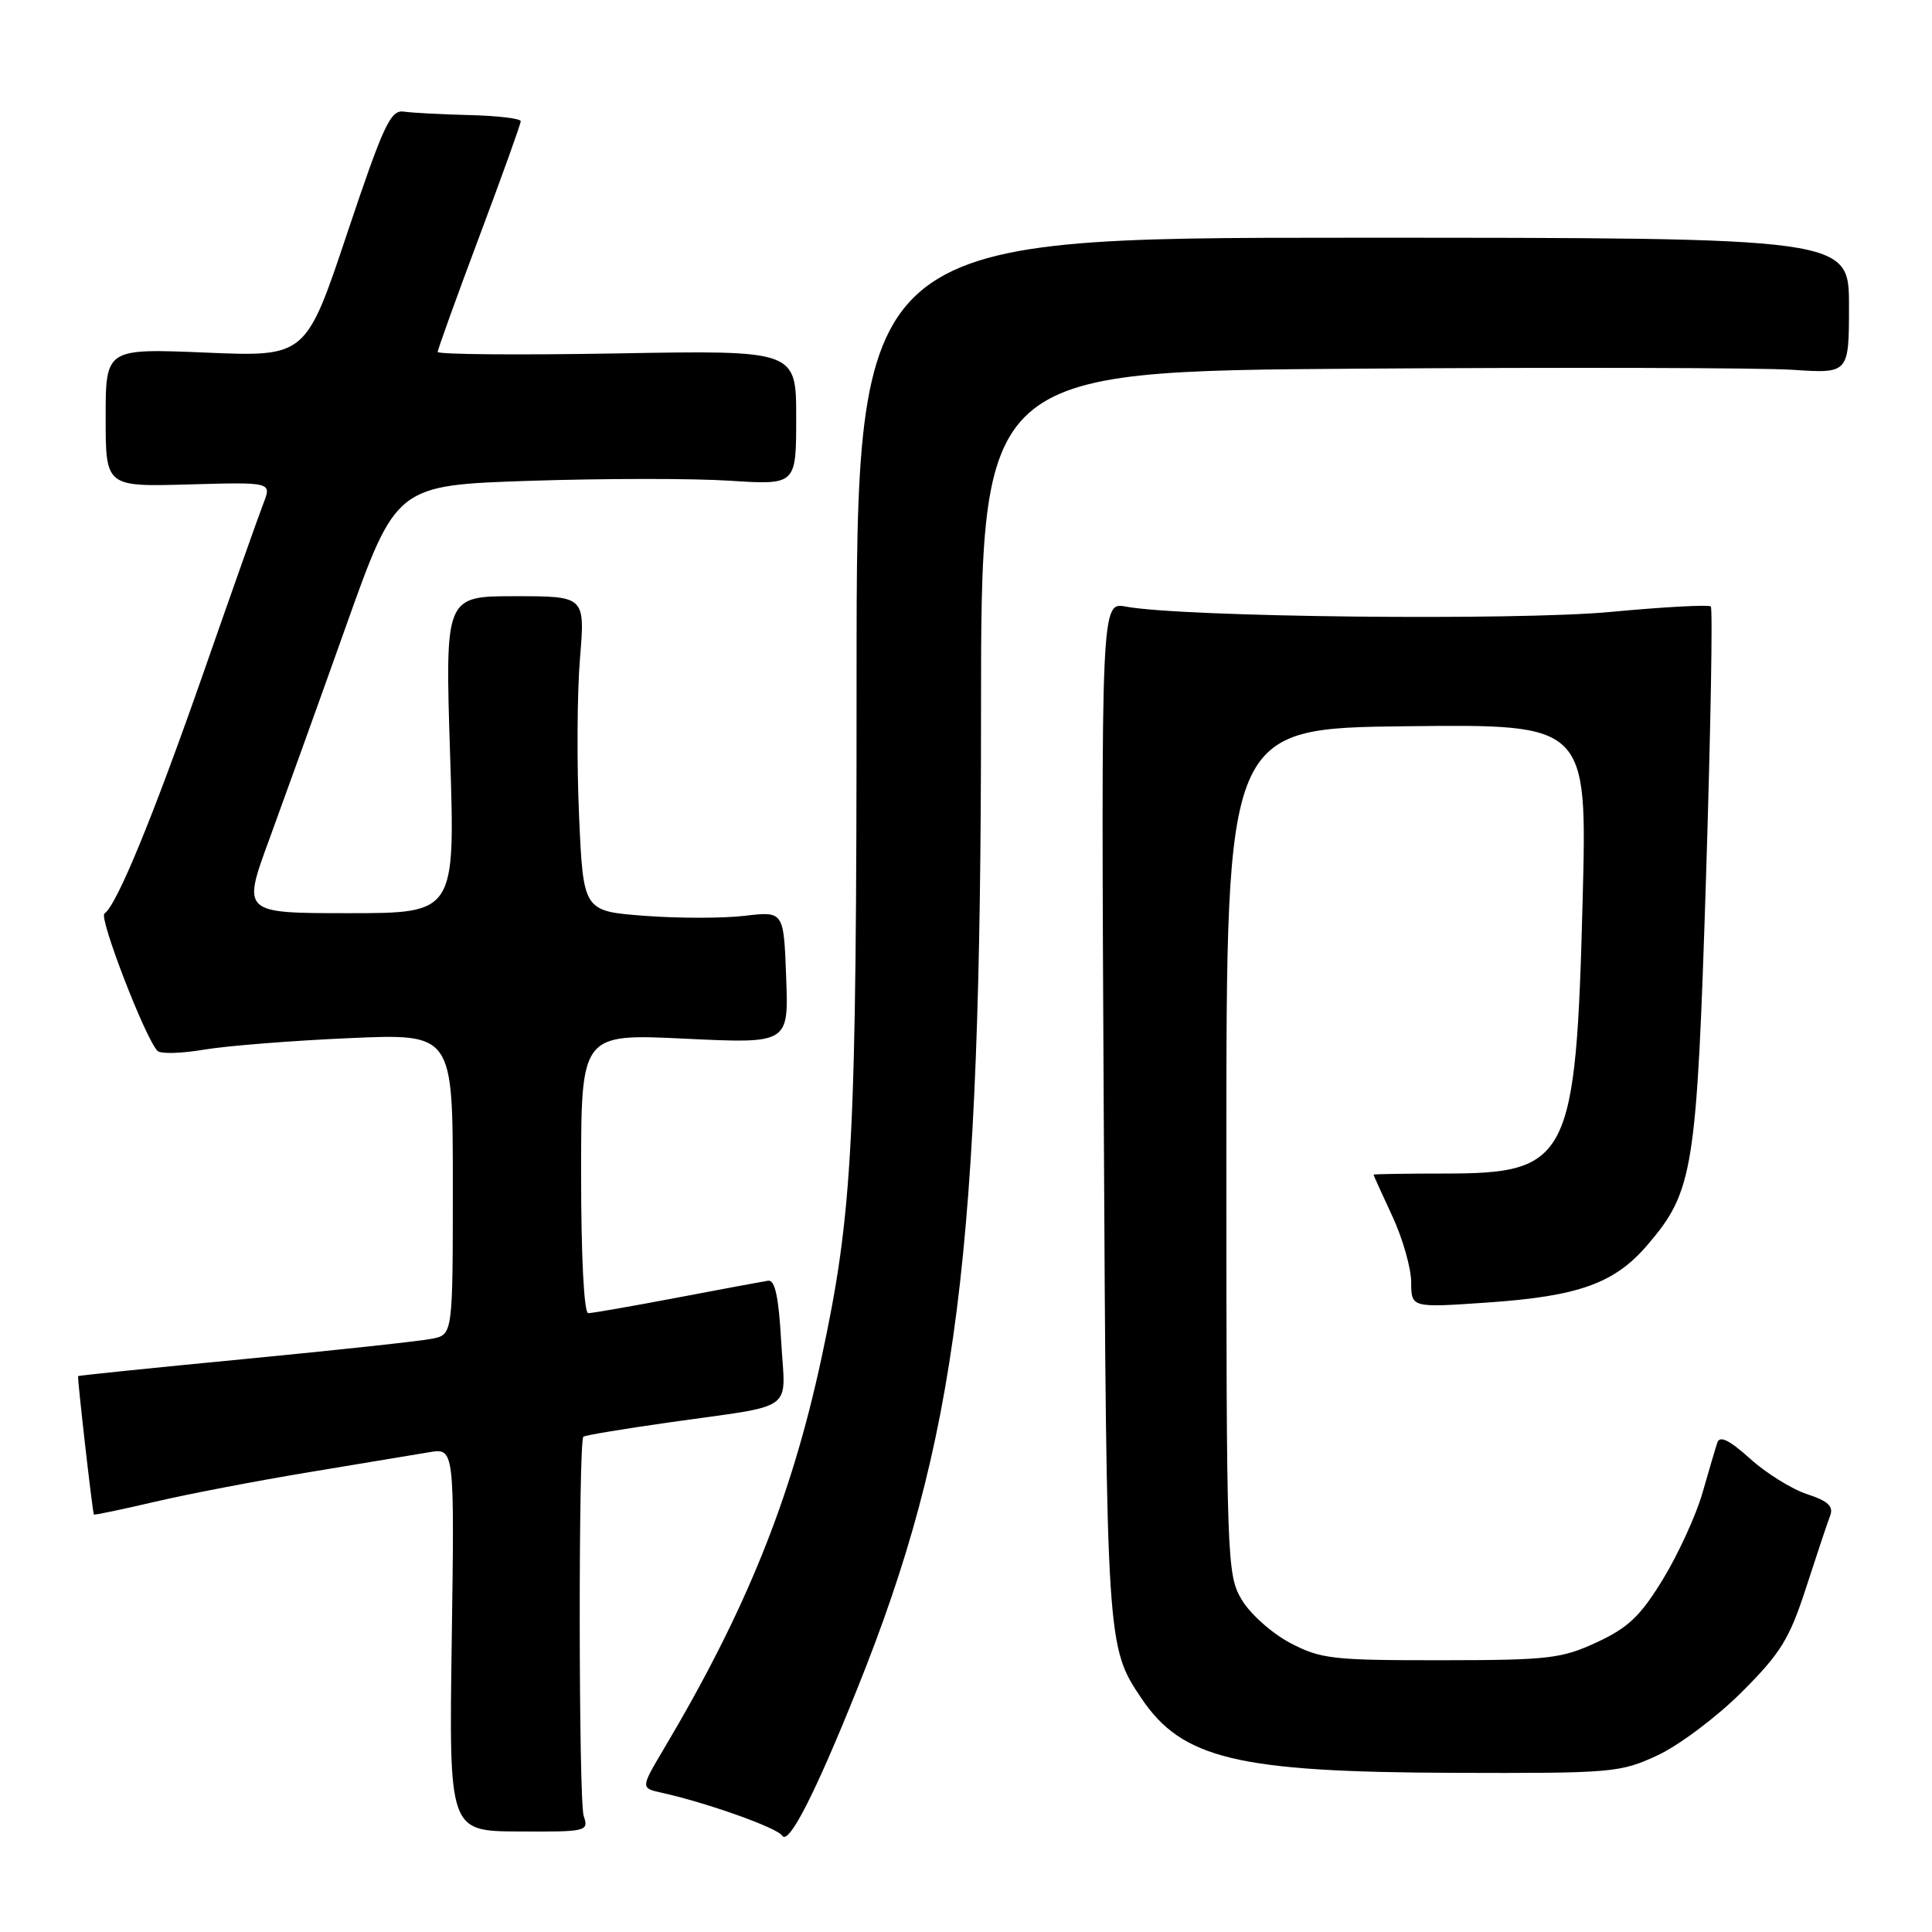 <?xml version="1.0" encoding="UTF-8" standalone="no"?>
<!DOCTYPE svg PUBLIC "-//W3C//DTD SVG 1.1//EN" "http://www.w3.org/Graphics/SVG/1.1/DTD/svg11.dtd" >
<svg xmlns="http://www.w3.org/2000/svg" xmlns:xlink="http://www.w3.org/1999/xlink" version="1.1" viewBox="0 0 256 256">
 <g >
 <path fill="currentColor"
d=" M 113.56 223.85 C 126.88 190.72 129.99 166.20 129.99 94.35 C 130.00 49.20 130.00 49.20 180.02 48.85 C 207.52 48.66 233.40 48.73 237.52 49.00 C 245.00 49.50 245.00 49.50 245.00 40.50 C 245.00 31.50 245.00 31.50 179.25 31.50 C 113.50 31.50 113.50 31.50 113.50 90.00 C 113.50 151.28 113.02 160.54 108.84 180.00 C 104.85 198.54 98.87 213.38 87.97 231.72 C 84.88 236.93 84.88 236.93 87.69 237.55 C 93.65 238.87 103.01 242.20 103.64 243.23 C 104.48 244.58 107.98 237.74 113.56 223.85 Z  M 77.34 240.61 C 76.67 238.60 76.63 191.04 77.30 190.37 C 77.47 190.19 82.54 189.35 88.56 188.49 C 105.77 186.05 104.05 187.29 103.51 177.73 C 103.18 171.83 102.69 169.56 101.77 169.70 C 101.07 169.81 95.64 170.82 89.70 171.95 C 83.76 173.08 78.47 174.00 77.95 174.00 C 77.38 174.00 77.00 166.50 77.00 155.49 C 77.00 136.97 77.00 136.97 90.75 137.63 C 104.50 138.29 104.50 138.29 104.17 129.51 C 103.85 120.74 103.85 120.74 98.67 121.35 C 95.83 121.69 89.85 121.69 85.40 121.35 C 77.29 120.73 77.29 120.73 76.73 108.11 C 76.42 101.18 76.47 91.79 76.85 87.25 C 77.53 79.00 77.53 79.00 68.25 79.00 C 58.97 79.00 58.97 79.00 59.64 100.00 C 60.32 121.00 60.32 121.00 46.20 121.00 C 32.09 121.00 32.09 121.00 35.67 111.25 C 37.63 105.89 42.23 93.13 45.87 82.90 C 52.50 64.30 52.50 64.30 70.23 63.71 C 79.98 63.39 91.90 63.38 96.73 63.70 C 105.50 64.26 105.50 64.26 105.50 55.34 C 105.50 46.41 105.50 46.41 81.75 46.83 C 68.69 47.06 58.00 46.97 58.00 46.63 C 58.00 46.30 60.48 39.43 63.50 31.37 C 66.53 23.31 69.00 16.42 69.00 16.06 C 69.00 15.71 65.96 15.34 62.25 15.25 C 58.54 15.16 54.60 14.95 53.50 14.79 C 51.75 14.54 50.82 16.54 46.01 30.89 C 40.53 47.28 40.53 47.28 27.26 46.72 C 14.00 46.17 14.00 46.17 14.00 55.33 C 14.00 64.50 14.00 64.50 25.00 64.19 C 36.00 63.88 36.00 63.88 34.91 66.69 C 34.31 68.23 30.75 78.28 27.01 89.00 C 20.31 108.18 15.47 119.96 13.84 121.05 C 13.07 121.57 19.26 137.62 20.87 139.25 C 21.27 139.67 24.06 139.59 27.05 139.08 C 30.05 138.58 38.69 137.89 46.25 137.56 C 60.00 136.95 60.00 136.95 60.00 156.90 C 60.00 176.84 60.00 176.84 57.25 177.39 C 55.74 177.70 44.60 178.90 32.50 180.07 C 20.40 181.23 10.43 182.26 10.35 182.34 C 10.22 182.48 12.24 200.26 12.44 200.68 C 12.49 200.78 16.13 200.02 20.54 198.99 C 24.95 197.96 34.17 196.19 41.03 195.06 C 47.89 193.93 55.01 192.74 56.86 192.43 C 60.22 191.87 60.22 191.87 59.86 217.25 C 59.49 242.64 59.49 242.64 68.77 242.68 C 77.78 242.73 78.03 242.67 77.34 240.61 Z  M 219.66 232.58 C 222.50 231.25 227.52 227.48 230.80 224.20 C 235.97 219.03 237.12 217.15 239.32 210.36 C 240.72 206.04 242.15 201.76 242.50 200.85 C 242.98 199.60 242.24 198.90 239.44 197.98 C 237.40 197.31 234.00 195.19 231.88 193.27 C 229.16 190.82 227.88 190.19 227.56 191.14 C 227.31 191.89 226.42 194.89 225.59 197.81 C 224.75 200.73 222.42 205.84 220.40 209.17 C 217.40 214.11 215.78 215.66 211.61 217.60 C 206.92 219.78 205.22 219.98 190.91 219.99 C 176.51 220.00 174.98 219.82 170.92 217.68 C 168.49 216.39 165.62 213.82 164.51 211.93 C 162.56 208.60 162.50 206.82 162.50 152.50 C 162.50 96.50 162.50 96.50 186.40 96.23 C 210.31 95.96 210.31 95.96 209.71 119.23 C 208.82 153.68 207.90 155.50 191.43 155.50 C 186.25 155.50 182.00 155.57 182.00 155.65 C 182.00 155.73 183.12 158.21 184.49 161.15 C 185.86 164.09 186.98 168.03 186.99 169.89 C 187.00 173.29 187.00 173.29 197.11 172.59 C 209.19 171.76 213.95 170.05 218.29 164.97 C 224.39 157.85 224.83 155.09 226.06 116.17 C 226.67 96.74 226.96 80.62 226.69 80.36 C 226.43 80.10 220.47 80.42 213.45 81.08 C 200.89 82.26 156.66 81.78 149.20 80.38 C 145.90 79.76 145.90 79.76 146.25 147.13 C 146.62 217.97 146.64 218.20 151.26 225.06 C 156.66 233.06 163.96 234.81 192.50 234.91 C 213.72 234.98 214.68 234.89 219.66 232.58 Z "/>
</g>
</svg>